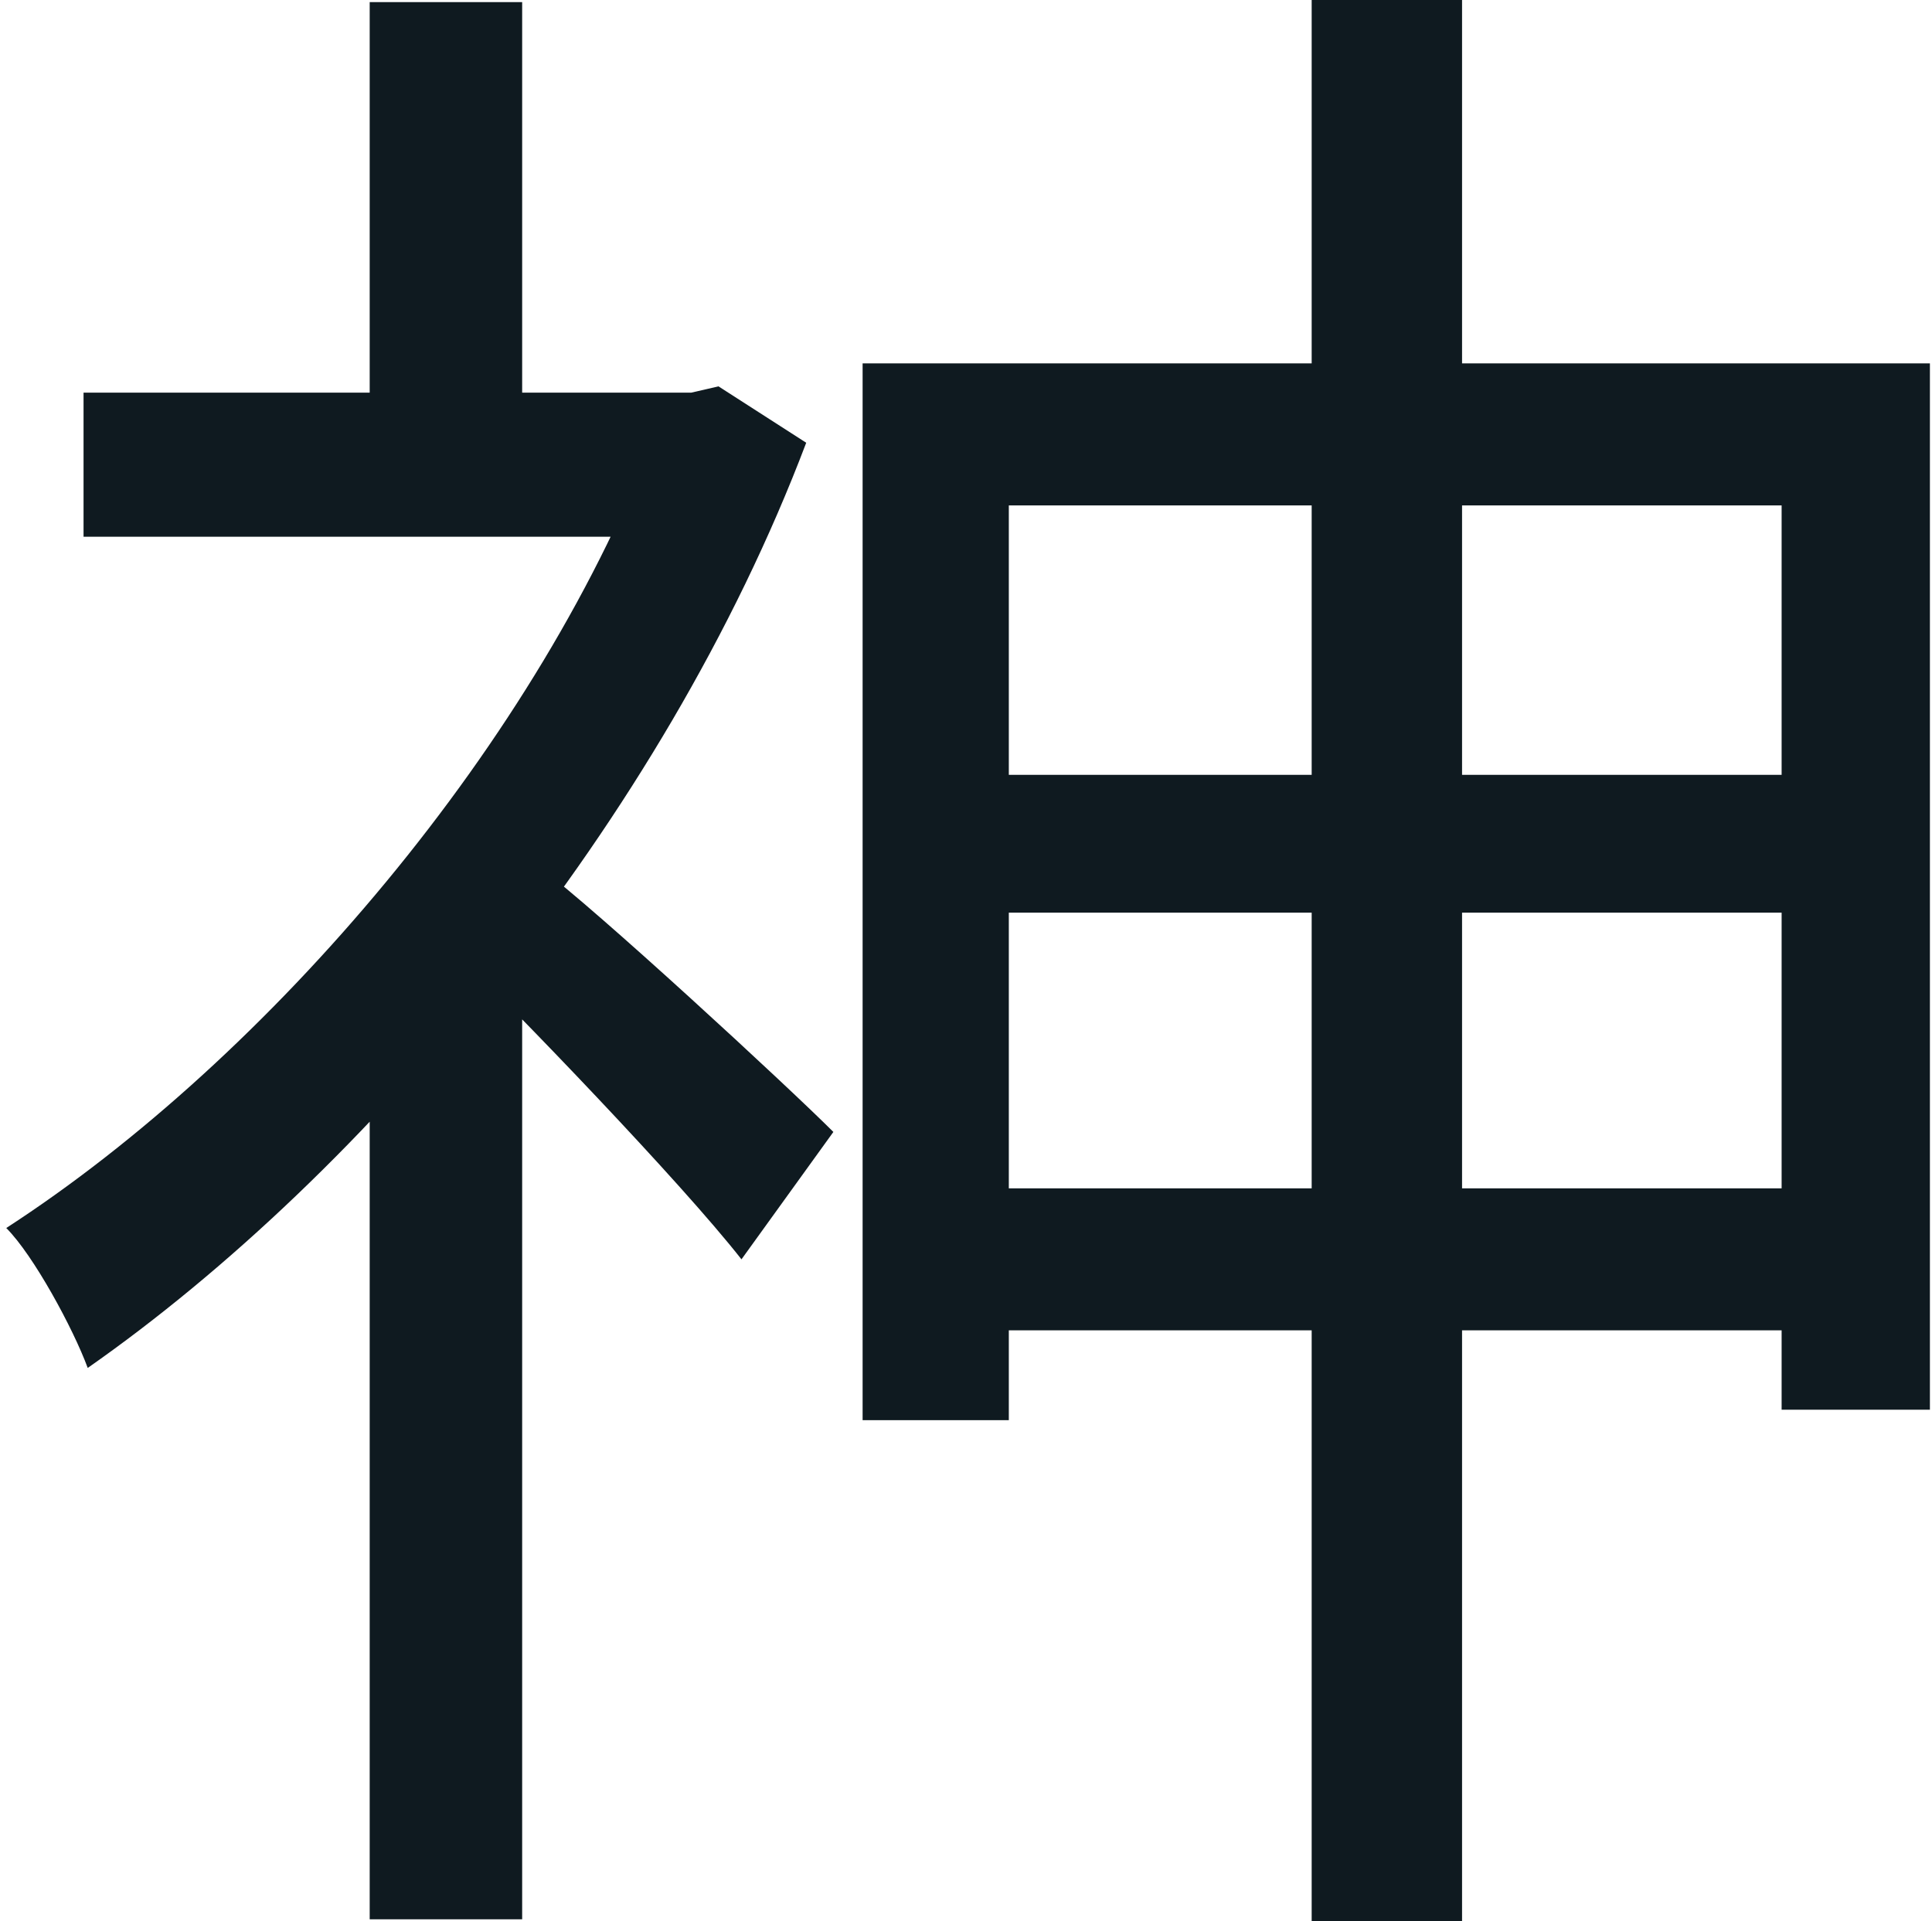 <svg width="185" height="184" viewBox="0 0 185 184" fill="none" xmlns="http://www.w3.org/2000/svg">
<path d="M90.2 74.2V87.4H177.8V74.2H90.2ZM89.8 113.8V127.4H180V113.8H89.8ZM125.6 -6.67572e-06V184H140V-6.67572e-06H125.6ZM82.6 34.8V136H96.6V48.4H170.6V135H184.8V34.8H82.6ZM8 37.6V51.4H68.4V37.6H8ZM35.4 0.2V44.4H50V0.2H35.4ZM51.6 83L43 90.6C49.4 96.8 65.2 113.2 71 120.6L79.8 108.4C75.4 104 57 87 51.6 83ZM63 37.6V40.8C51.8 71 25.6 101.4 0.6 117.6C3.2 120.2 7 127.2 8.4 131C35 112.4 63.4 78.8 77.2 42.4L68.8 37L66.2 37.6H63ZM35.4 97.8V183.8H50V79.8L35.4 97.8Z" fill="#0F1A20"/>
</svg>
